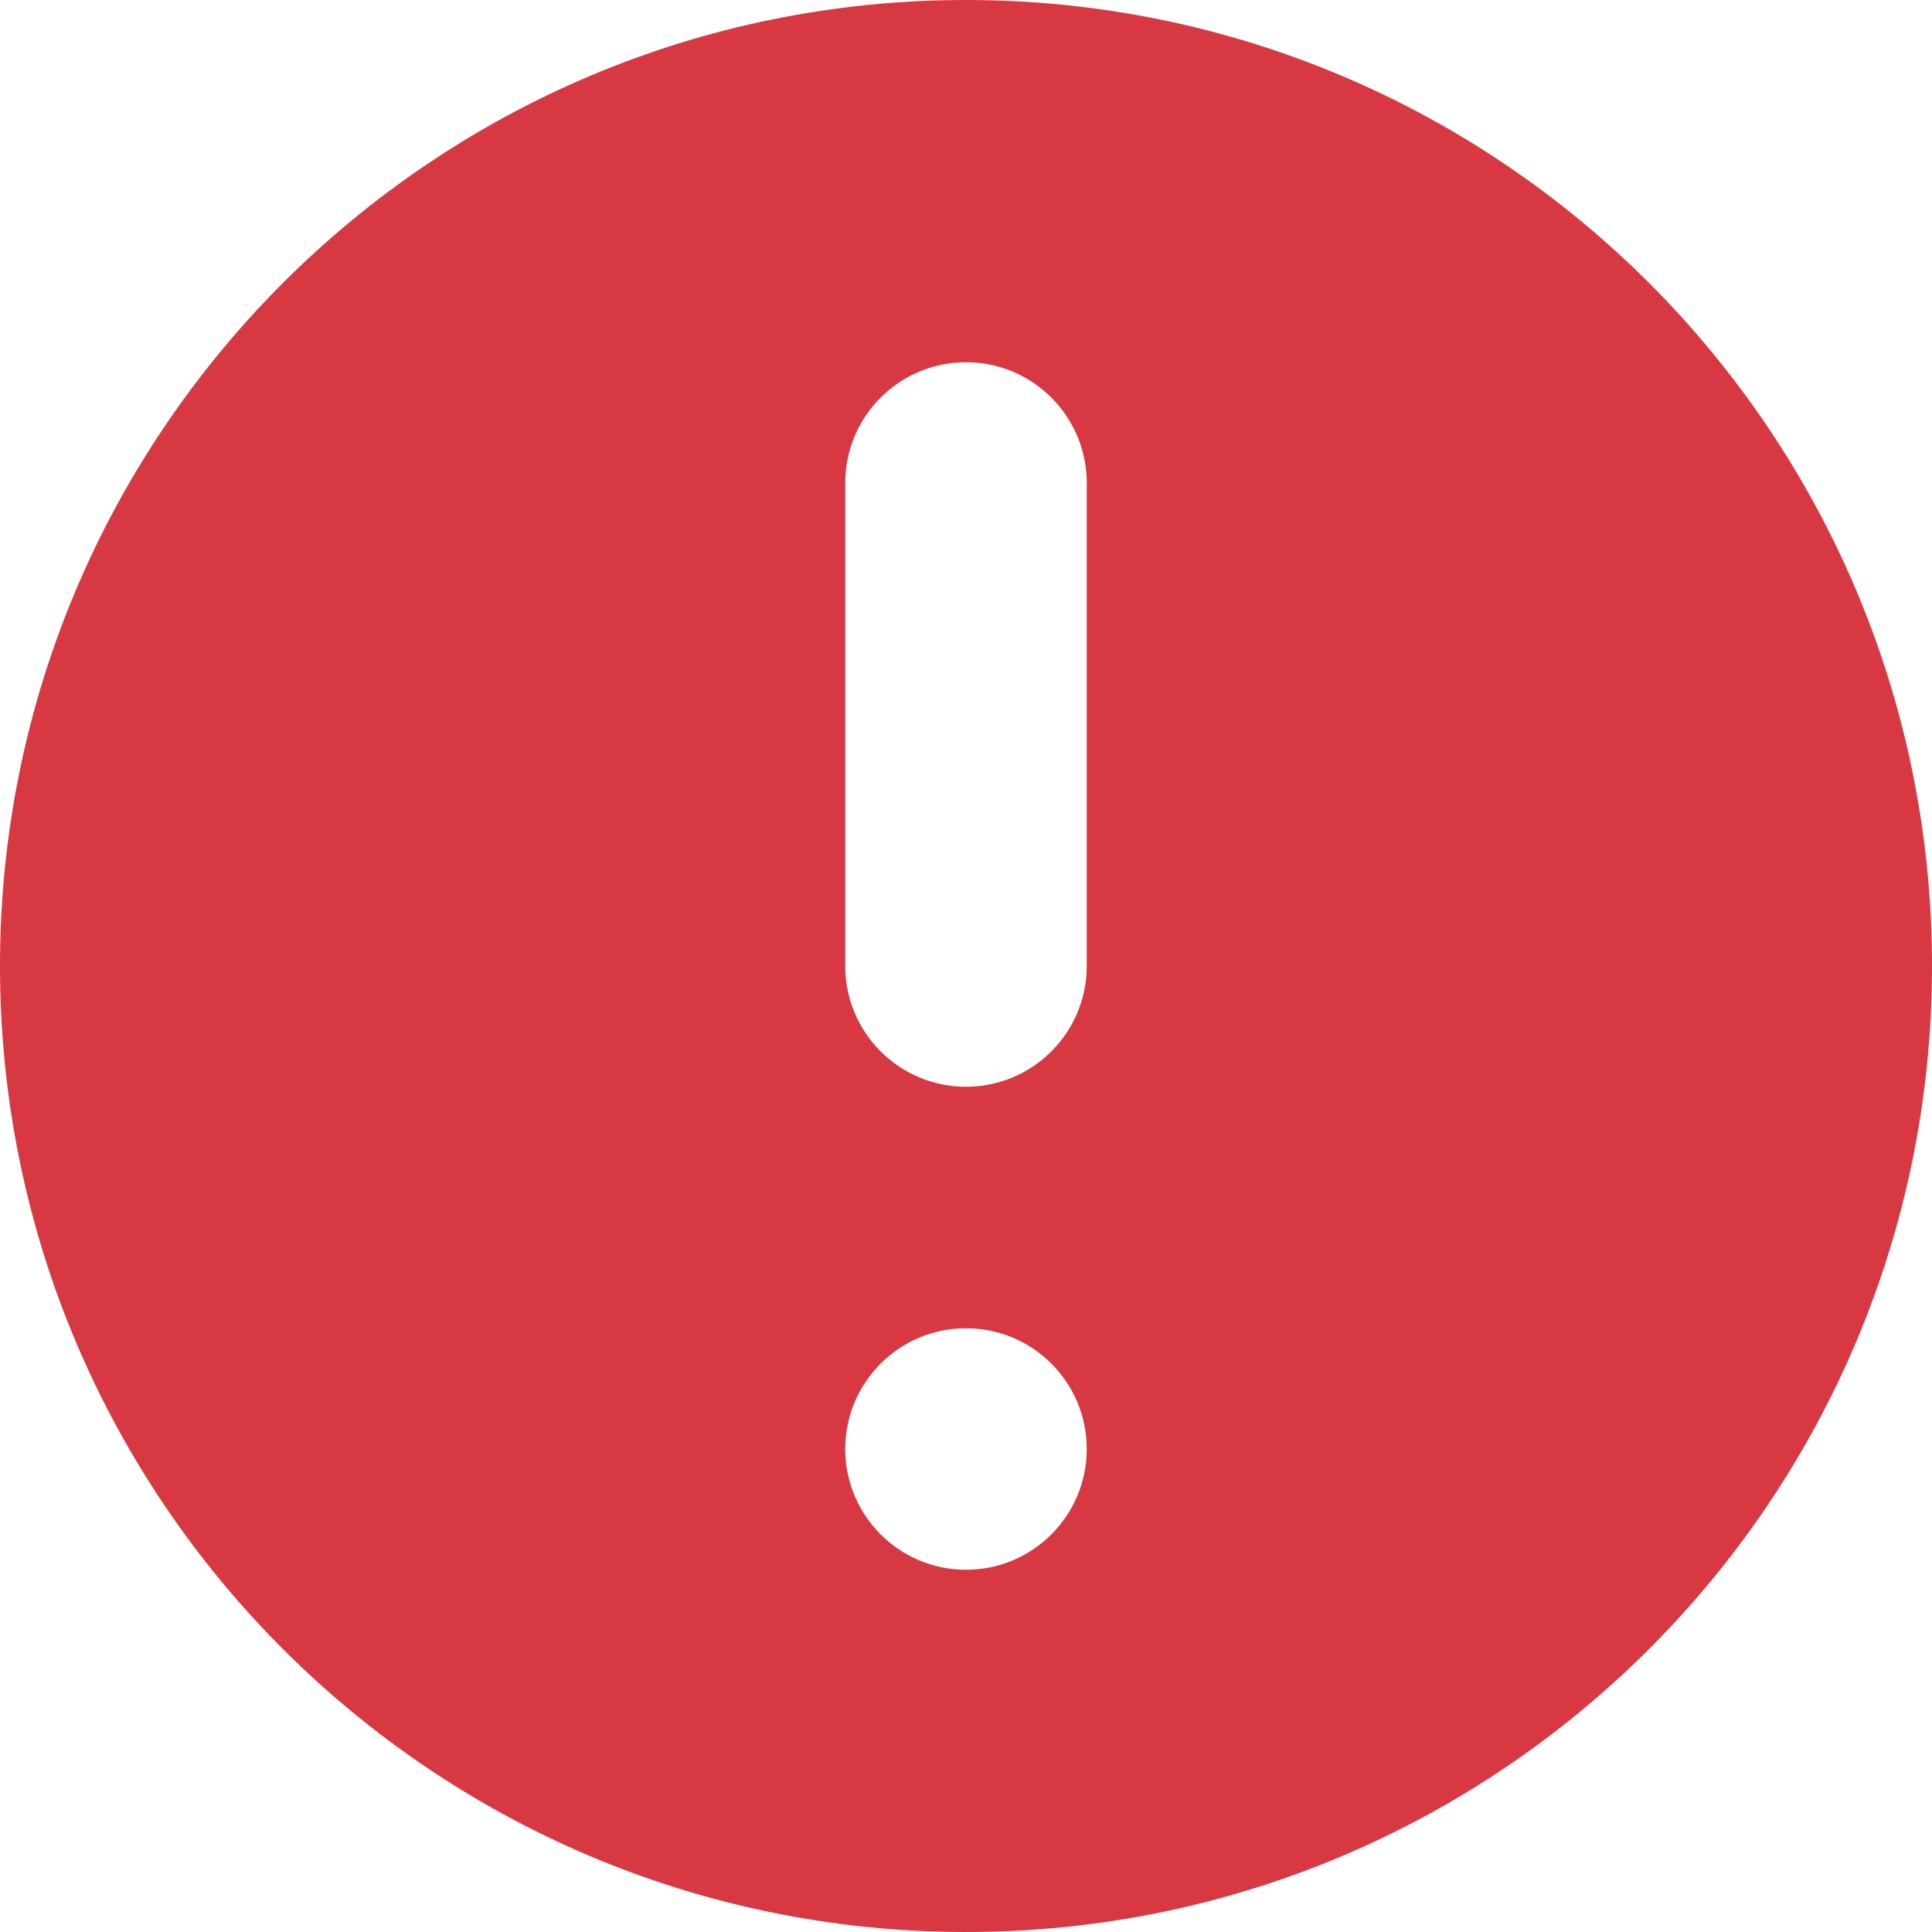 <svg width="78" height="78" viewBox="0 0 78 78" fill="none" xmlns="http://www.w3.org/2000/svg">
<path fill-rule="evenodd" clip-rule="evenodd" d="M39 78C60.539 78 78 60.539 78 39C78 17.461 60.539 0 39 0C17.461 0 0 17.461 0 39C0 60.539 17.461 78 39 78ZM39 63.375C41.692 63.375 43.875 61.192 43.875 58.5C43.875 55.808 41.692 53.625 39 53.625C36.308 53.625 34.125 55.808 34.125 58.5C34.125 61.192 36.308 63.375 39 63.375ZM34.125 19.5C34.125 16.808 36.308 14.625 39 14.625C41.692 14.625 43.875 16.808 43.875 19.5V39C43.875 41.692 41.692 43.875 39 43.875C36.308 43.875 34.125 41.692 34.125 39V19.5Z" fill="#D73842"/>
</svg>
